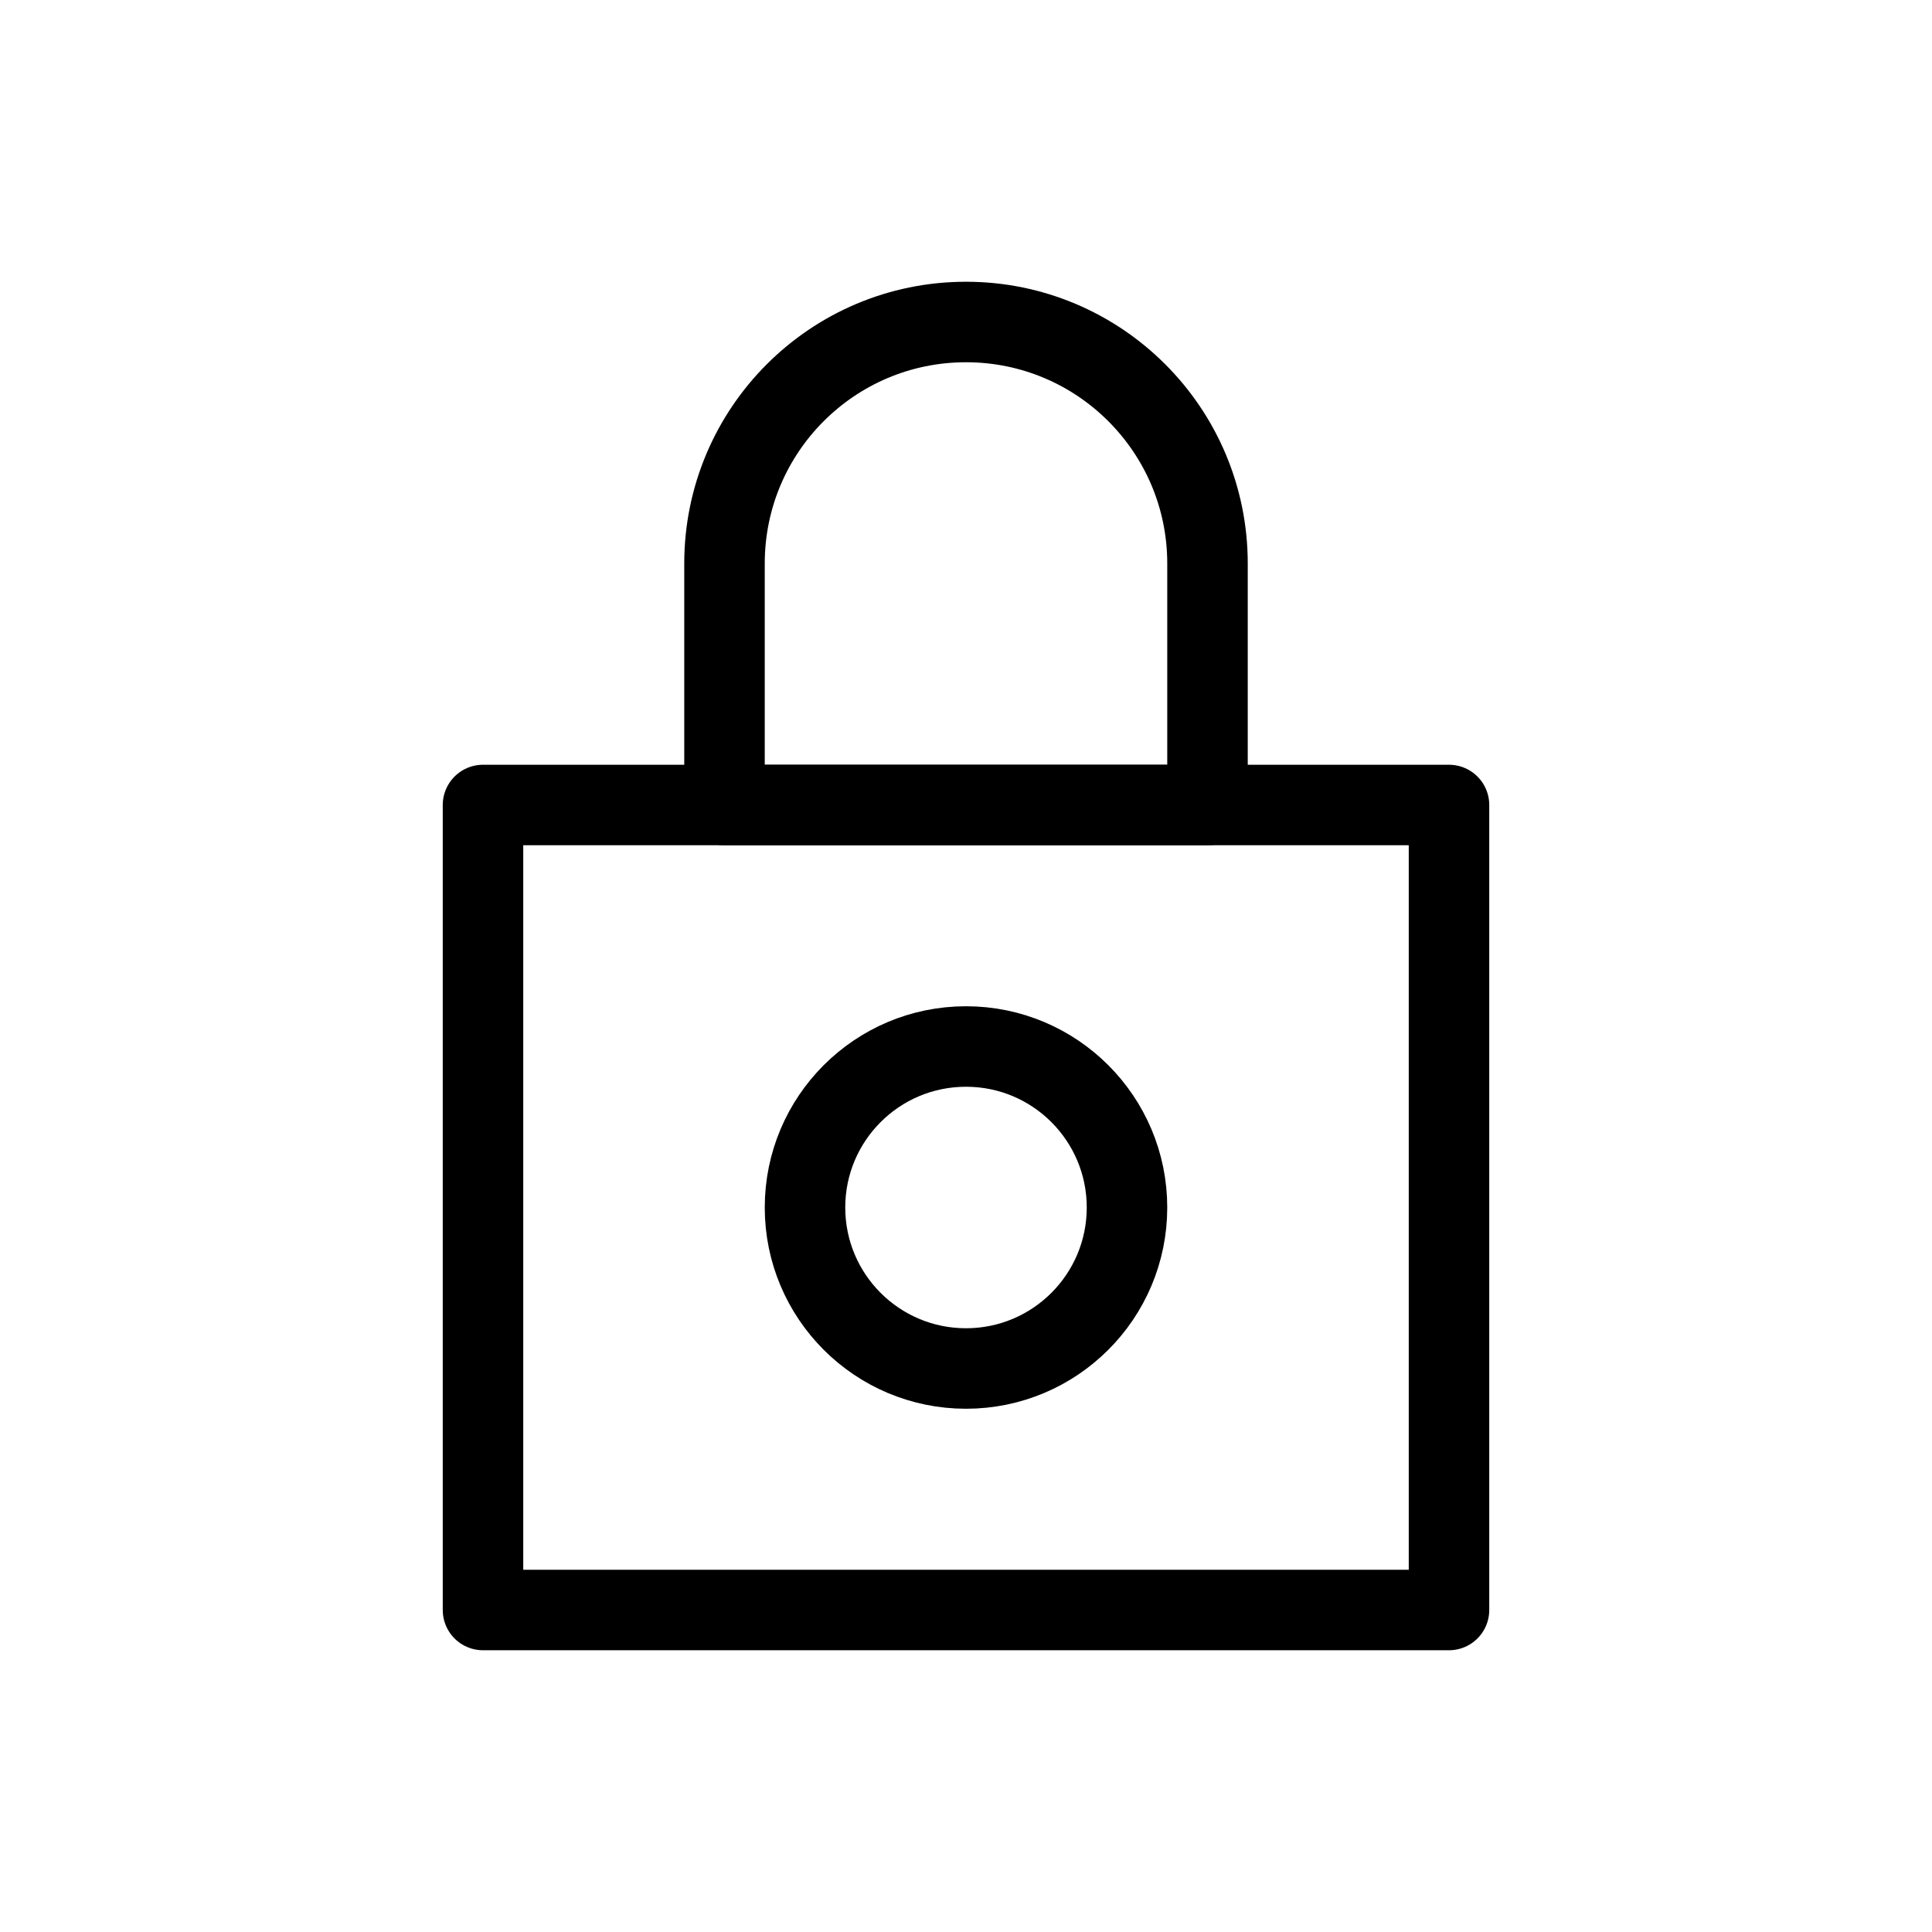 <svg width="24" height="24" viewBox="0 0 24 24" fill="none" xmlns="http://www.w3.org/2000/svg">
<path d="M9 7C9 5.343 10.343 4 12 4V4C13.657 4 15 5.343 15 7V10H9V7Z" stroke="currentColor" stroke-linejoin="round"/>
<path d="M6 20V10H18V20H6Z" stroke="currentColor" stroke-linejoin="round"/>
<circle cx="12" cy="15" r="2" stroke="currentColor"/>
</svg>
